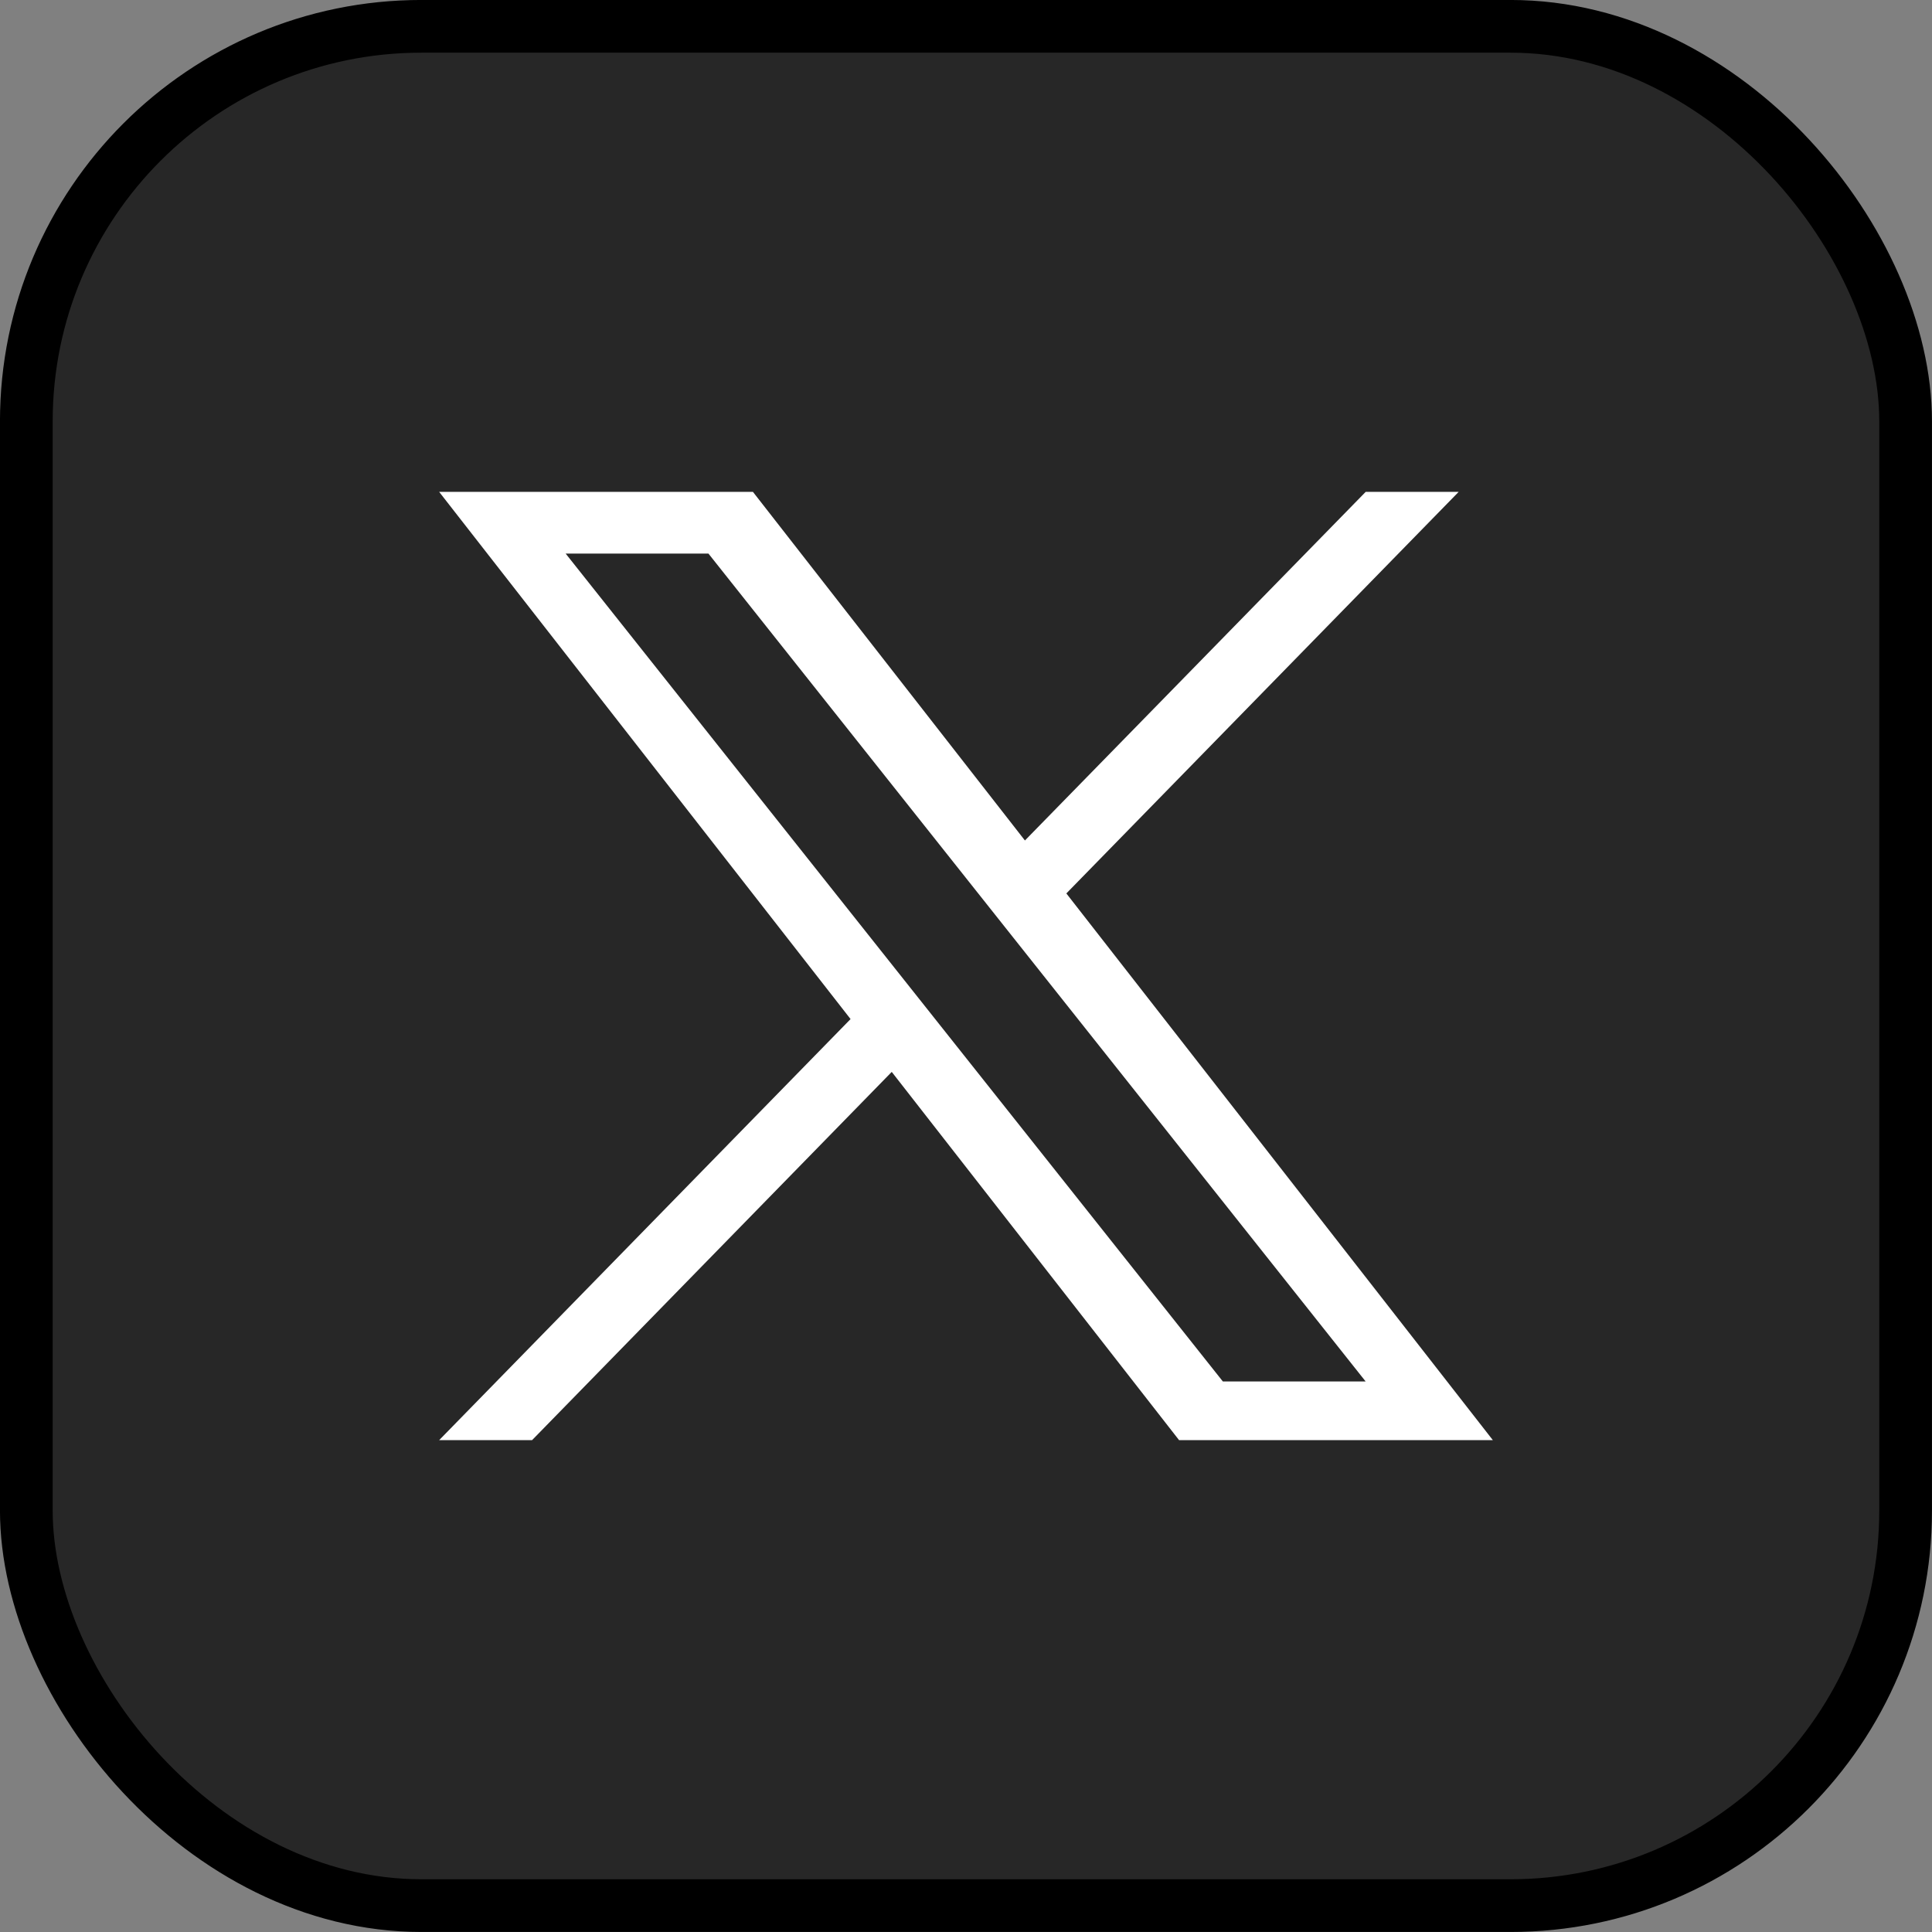 <svg width="32" height="32" viewBox="0 0 32 32" fill="none" xmlns="http://www.w3.org/2000/svg">
<rect x="0" y="0" width="32" height="32" fill="#808080" stroke="none"/>
<rect x="0.436" y="0.436" width="31.127" height="31.127" rx="6.544" fill="#272727"/>
<rect x="0.436" y="0.436" width="31.127" height="31.127" rx="6.544" stroke="black" stroke-width="0.873"/>
<path d="M17.662 14.798L24.16 8.147H22.62L16.976 13.921L12.471 8.147H7.274L14.088 16.879L7.274 23.853H8.813L14.77 17.754L19.529 23.853H24.726M9.369 9.169H11.734L22.619 22.881H20.254" fill="white"/>
</svg>
